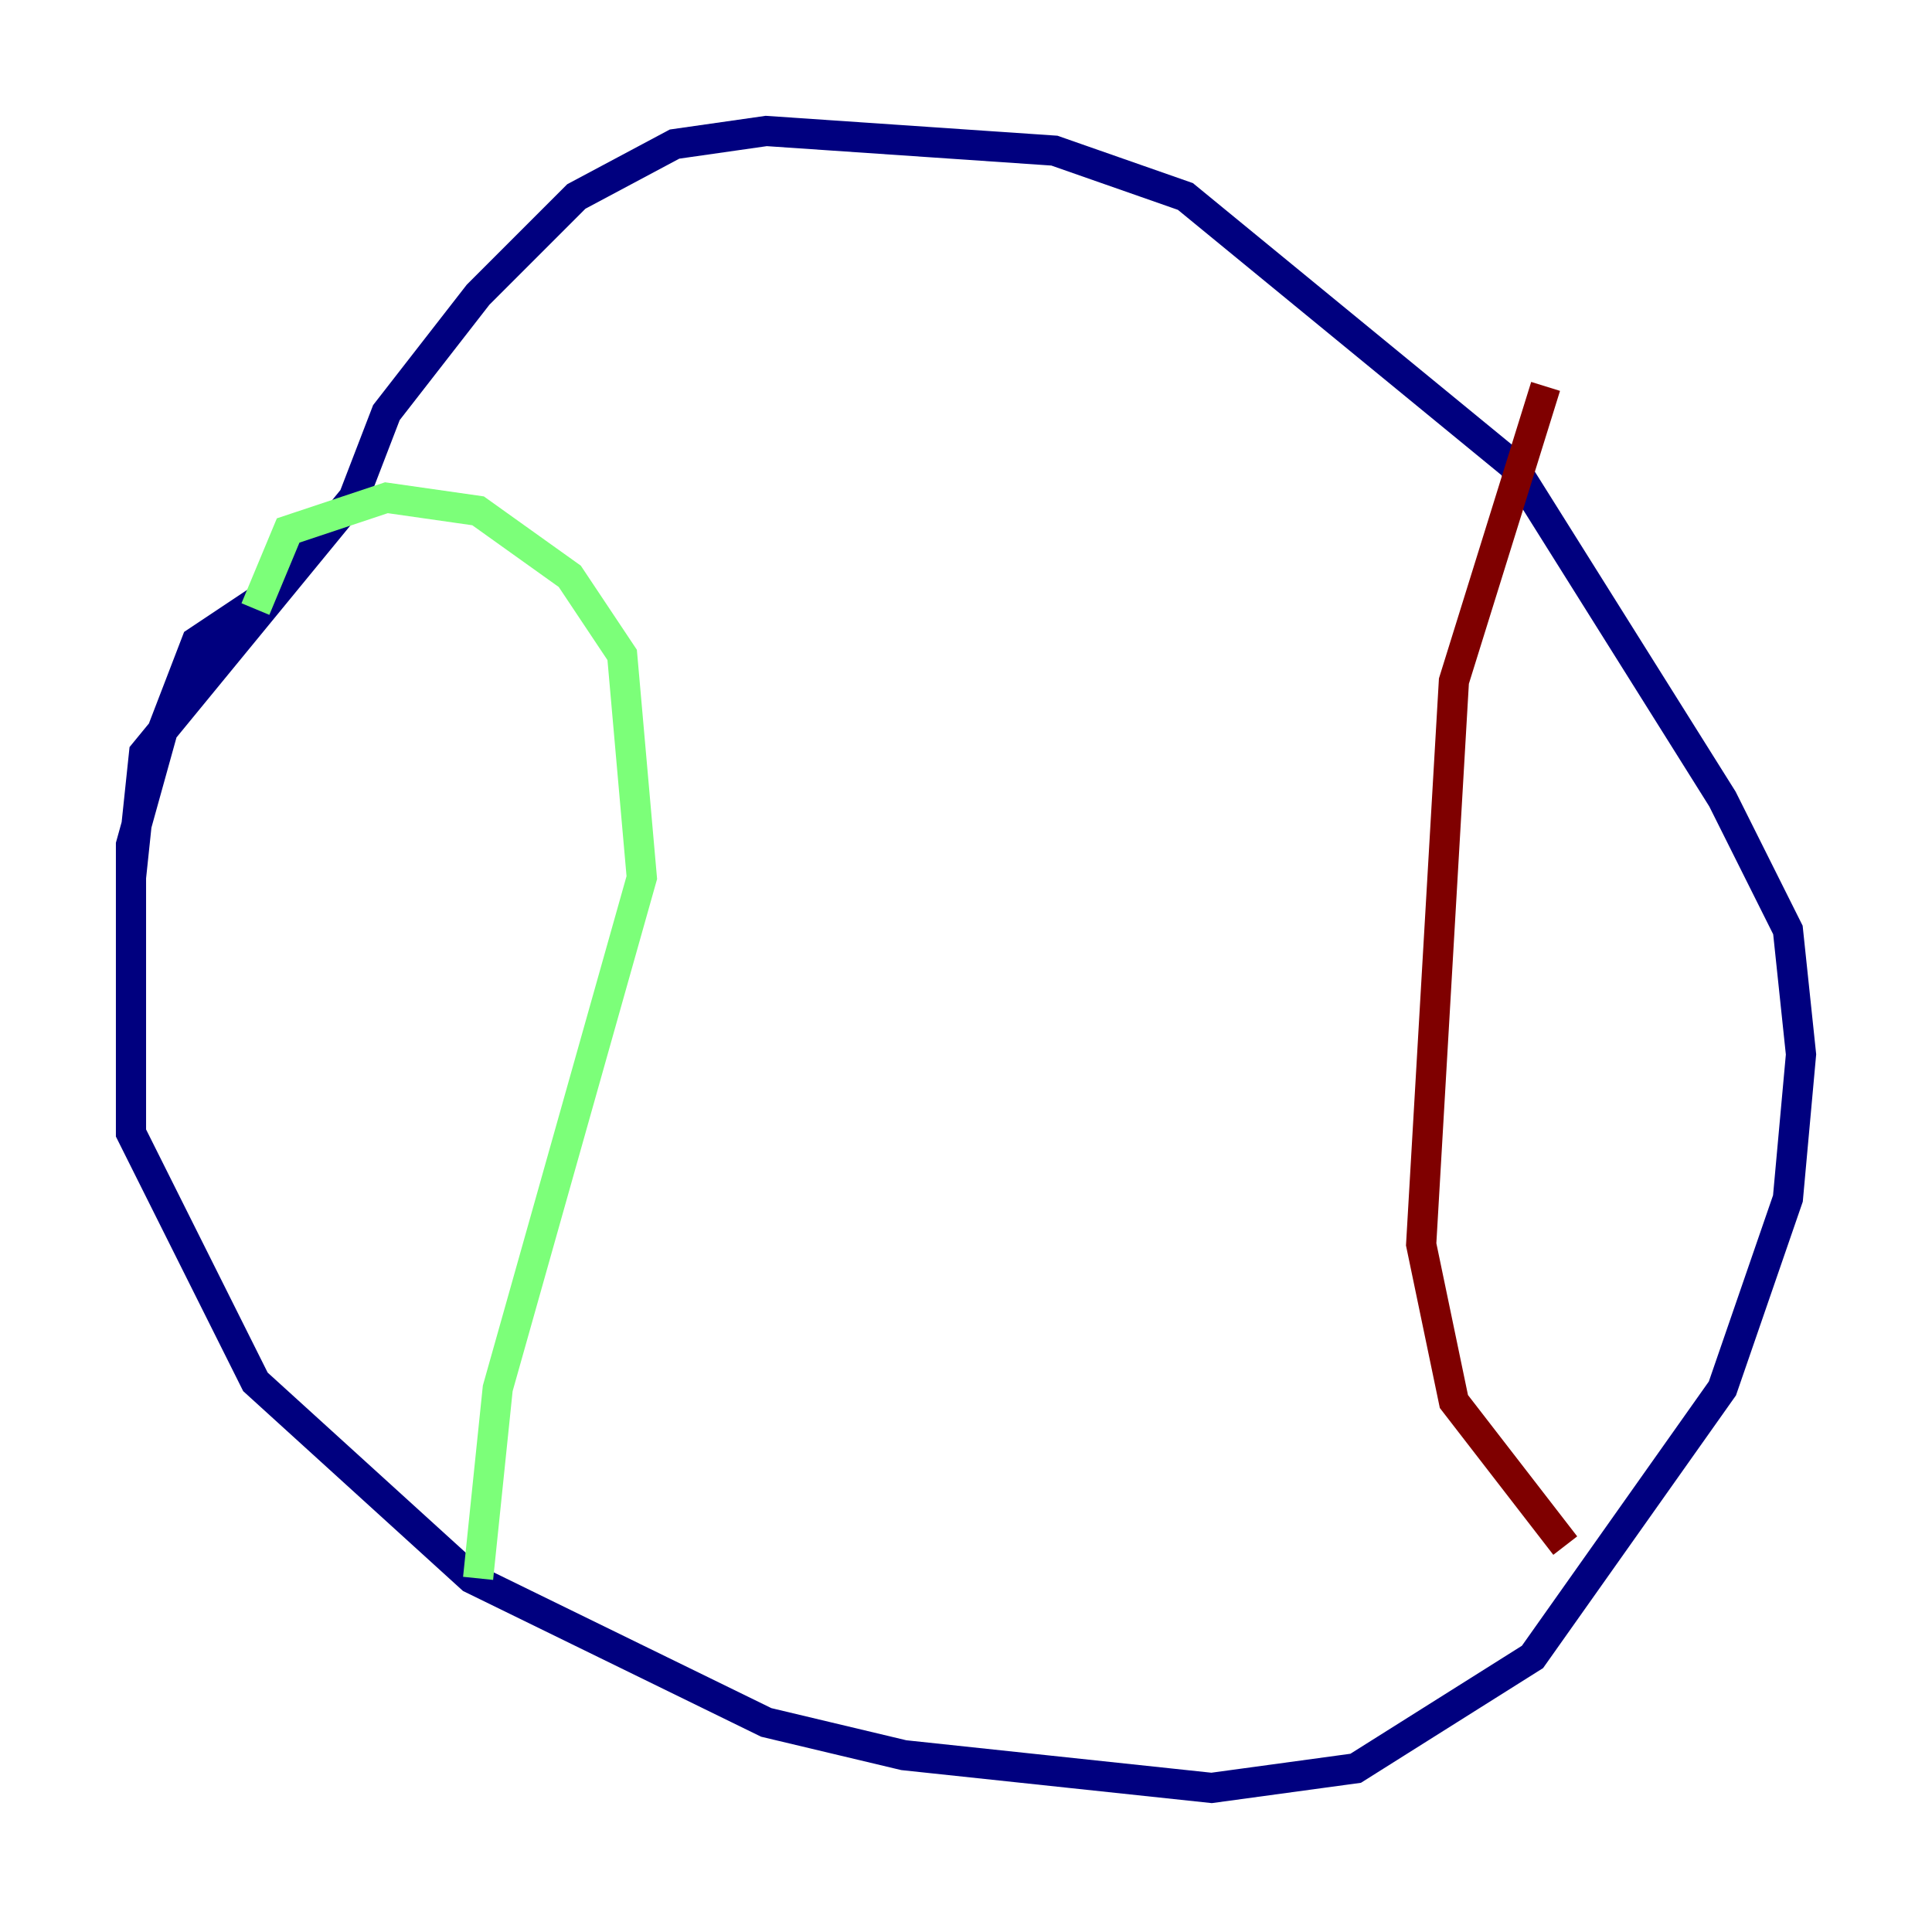 <?xml version="1.0" encoding="utf-8" ?>
<svg baseProfile="tiny" height="128" version="1.2" viewBox="0,0,128,128" width="128" xmlns="http://www.w3.org/2000/svg" xmlns:ev="http://www.w3.org/2001/xml-events" xmlns:xlink="http://www.w3.org/1999/xlink"><defs /><polyline fill="none" points="18.224,39.051 13.017,42.522 10.848,48.163 8.678,55.973 8.678,75.064 16.922,91.552 31.241,104.57 50.766,114.115 59.878,116.285 80.271,118.454 89.817,117.153 101.532,109.776 114.115,91.986 118.454,79.403 119.322,69.858 118.454,61.614 114.115,52.936 100.231,30.807 78.536,13.017 69.858,9.98 50.766,8.678 44.691,9.546 38.183,13.017 31.675,19.525 25.6,27.336 23.43,32.976 9.546,49.898 8.678,58.142" stroke="#00007f" stroke-width="2" /><polyline fill="none" points="16.922,40.352 19.091,35.146 25.6,32.976 31.675,33.844 37.749,38.183 41.22,43.39 42.522,58.142 32.976,91.986 31.675,104.57" stroke="#7cff79" stroke-width="2" /><polyline fill="none" points="102.4,25.6 96.325,45.125 94.156,82.441 96.325,92.854 103.702,102.4" stroke="#7f0000" stroke-width="2" /></svg>